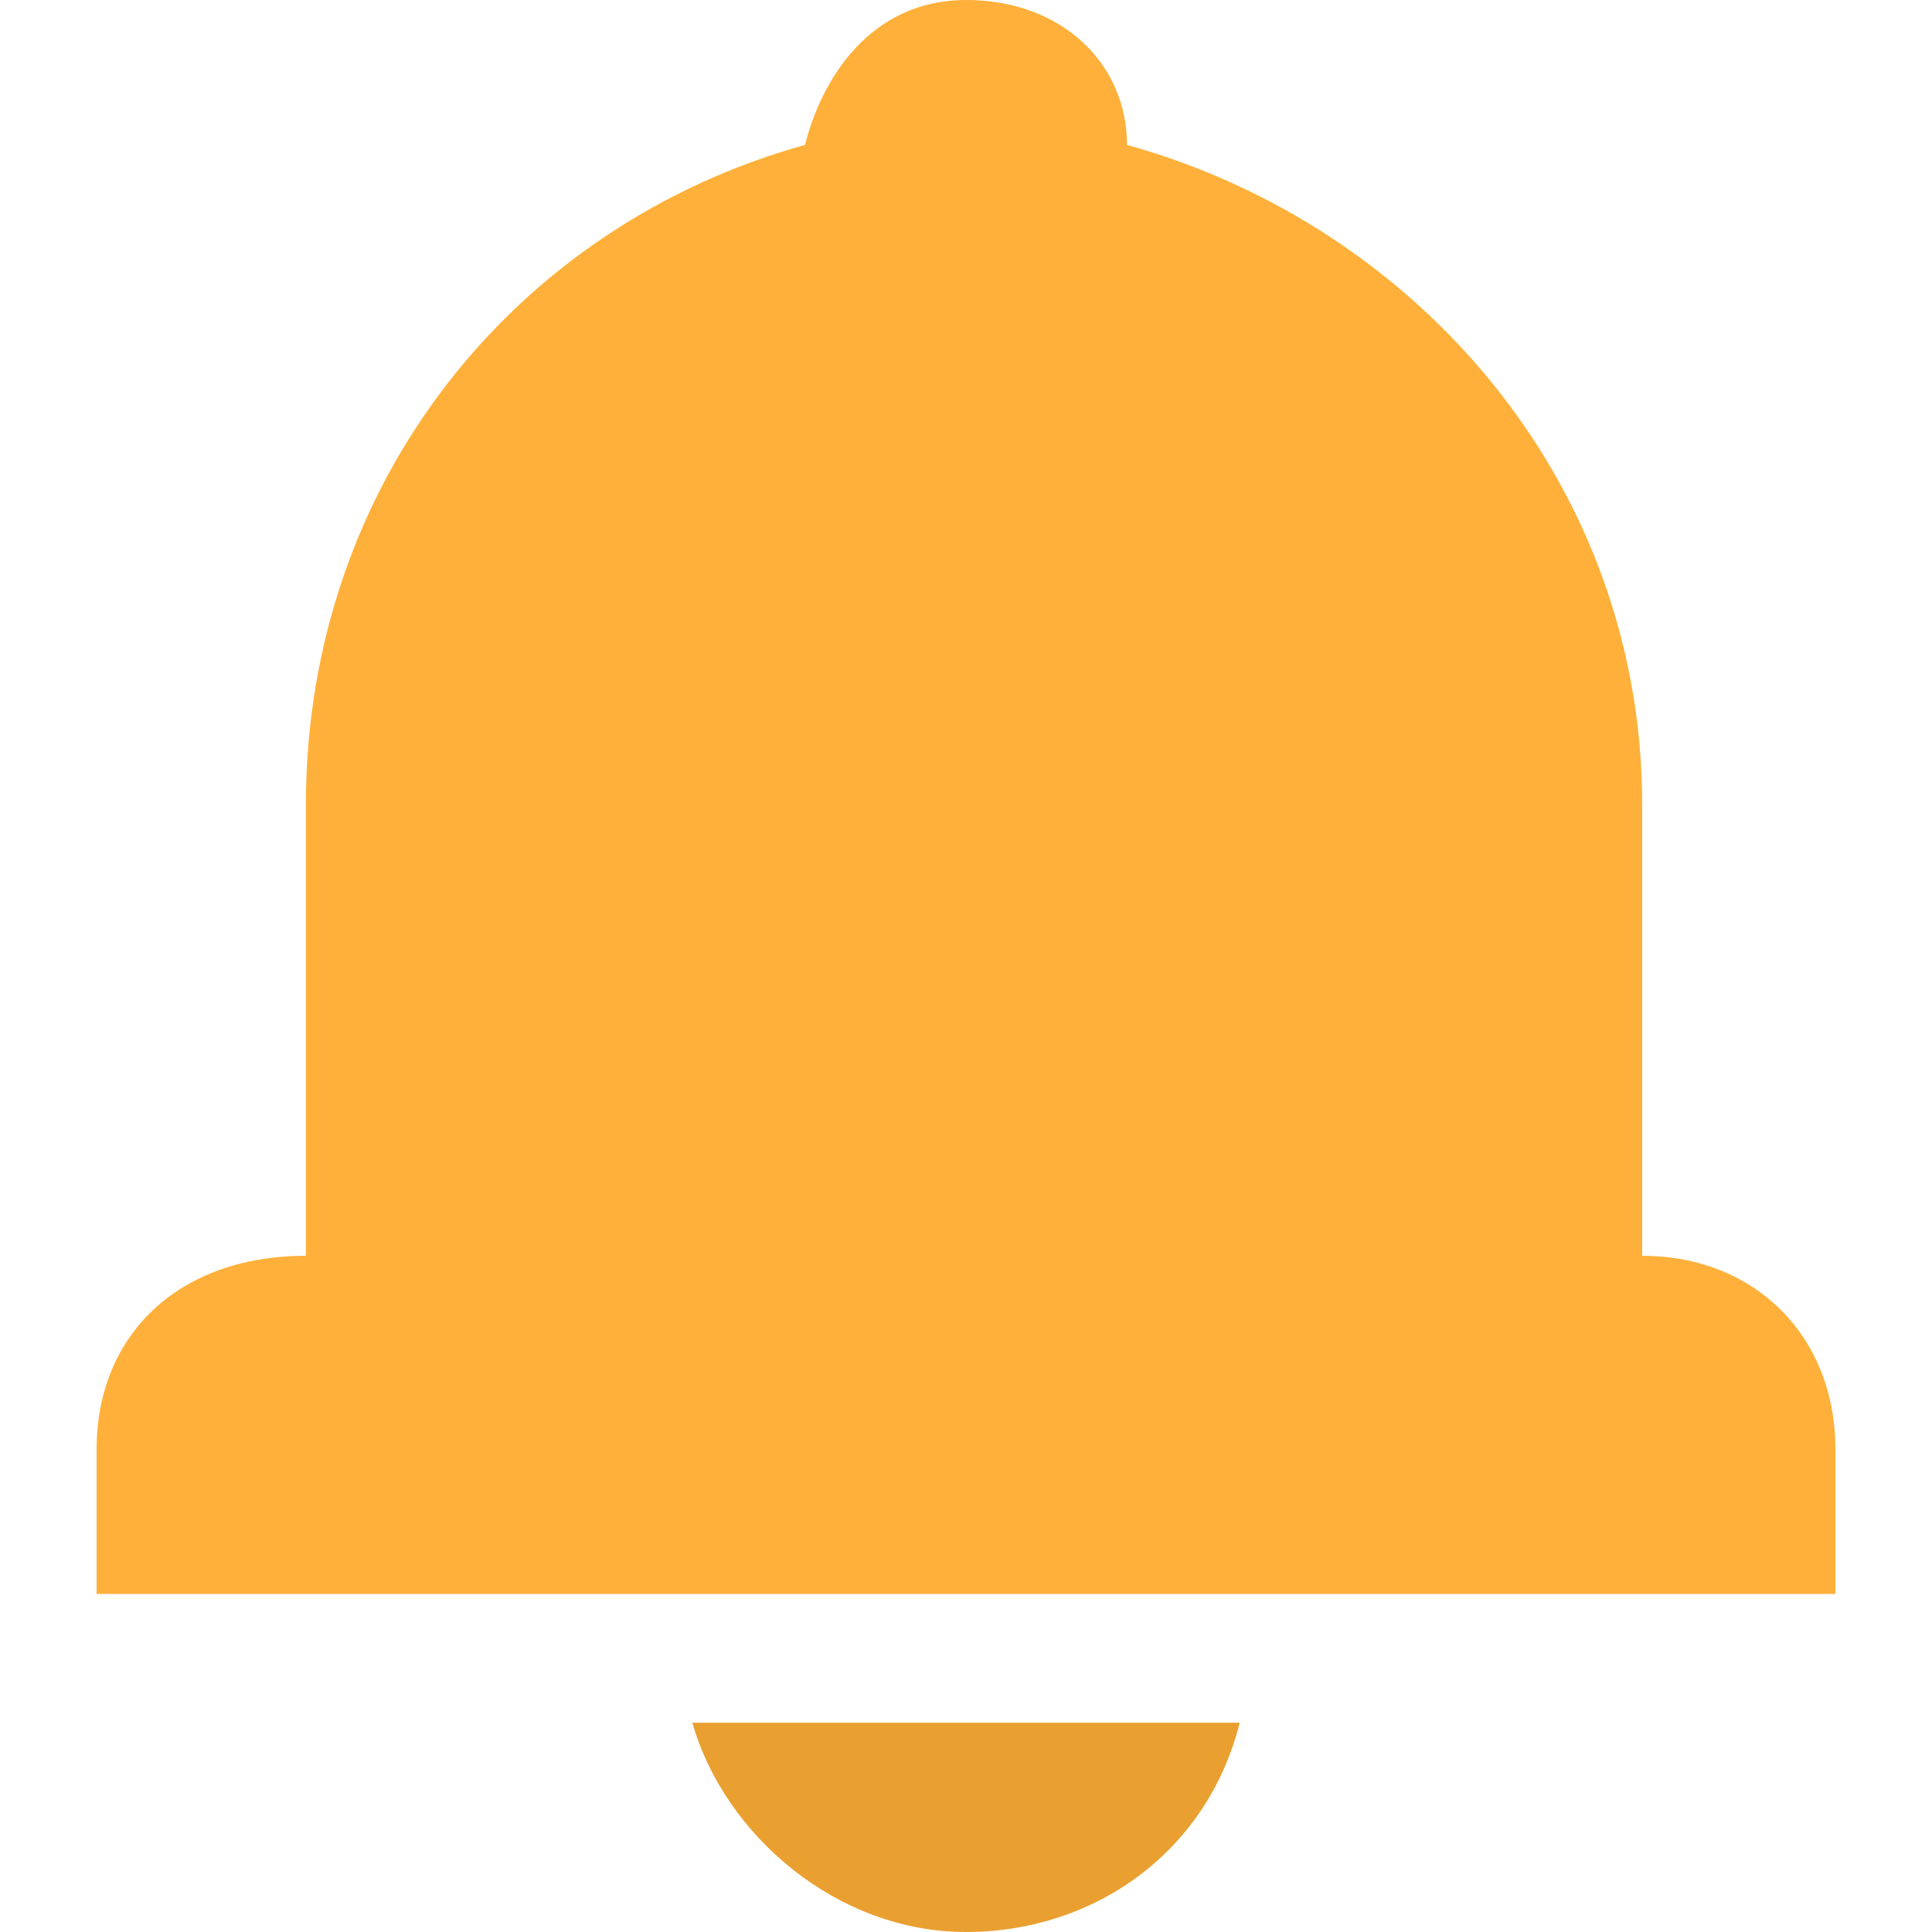 <?xml version="1.0" encoding="utf-8"?>
<svg width="16px" height="16px" version="1.1" id="Calque_1" xmlns="http://www.w3.org/2000/svg" xmlns:xlink="http://www.w3.org/1999/xlink" x="0px" y="0px"
	 viewBox="0 0 10.8 12" style="enable-background:new 0 0 10.8 12;" xml:space="preserve">
<style type="text/css">
	.st0{fill:#FFB03A;}
	.st1{fill:#E9A031;}
</style>
<title>Logo Vector</title>
<desc>Created with Sketch.</desc>
<g id="full-bell">
	<path class="st0" d="M9.6,7.8V5c0-2-1.4-3.6-3.2-4.1c0-0.5-0.4-0.9-1-0.9s-0.9,0.5-1,0.9C2.6,1.4,1.3,3,1.3,5v2.8
		C0.5,7.8,0,8.3,0,9l0,0v0.9h10.8V9C10.8,8.3,10.3,7.8,9.6,7.8L9.6,7.8z"/>
	<path id="bell-part" class="st1" d="M5.4,12c0.8,0,1.5-0.5,1.7-1.3H3.7C3.9,11.4,4.6,12,5.4,12z"/>
</g>
</svg>
